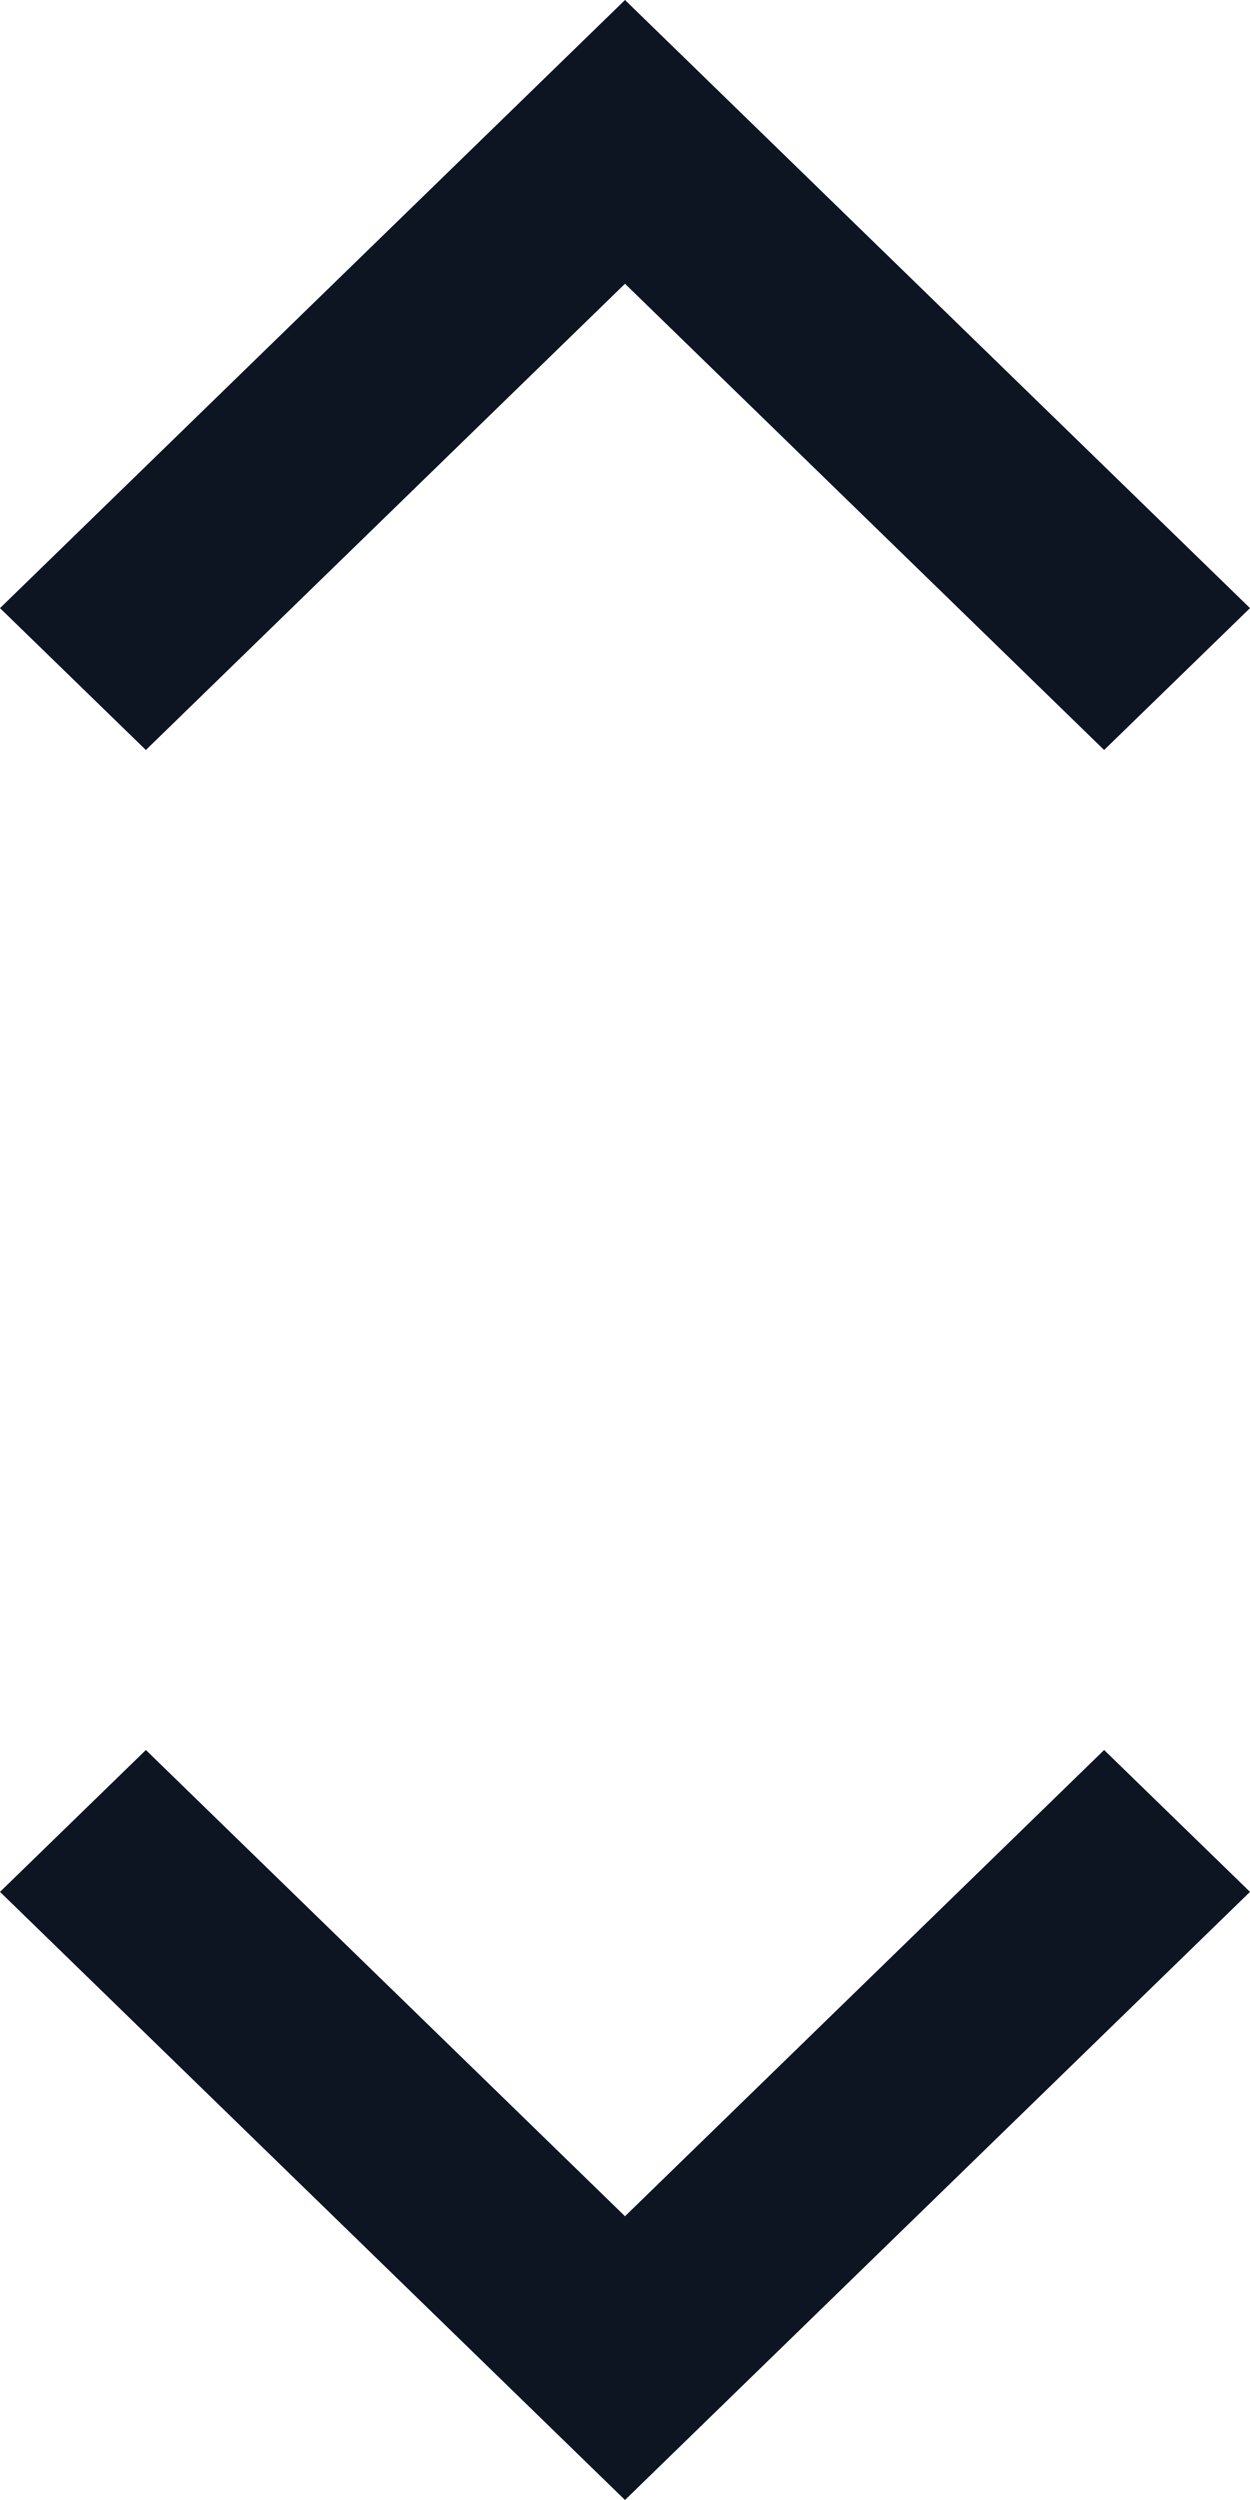 <svg width="10" height="20" viewBox="0 0 10 20" fill="none" xmlns="http://www.w3.org/2000/svg">
<path d="M5 2.27L8.833 6L10 4.865L5 0L0 4.865L1.167 6L5 2.27Z" fill="#0D1522"/>
<path d="M5 17.73L8.833 14L10 15.135L5 20L0 15.135L1.167 14L5 17.73Z" fill="#0D1522"/>
</svg>
